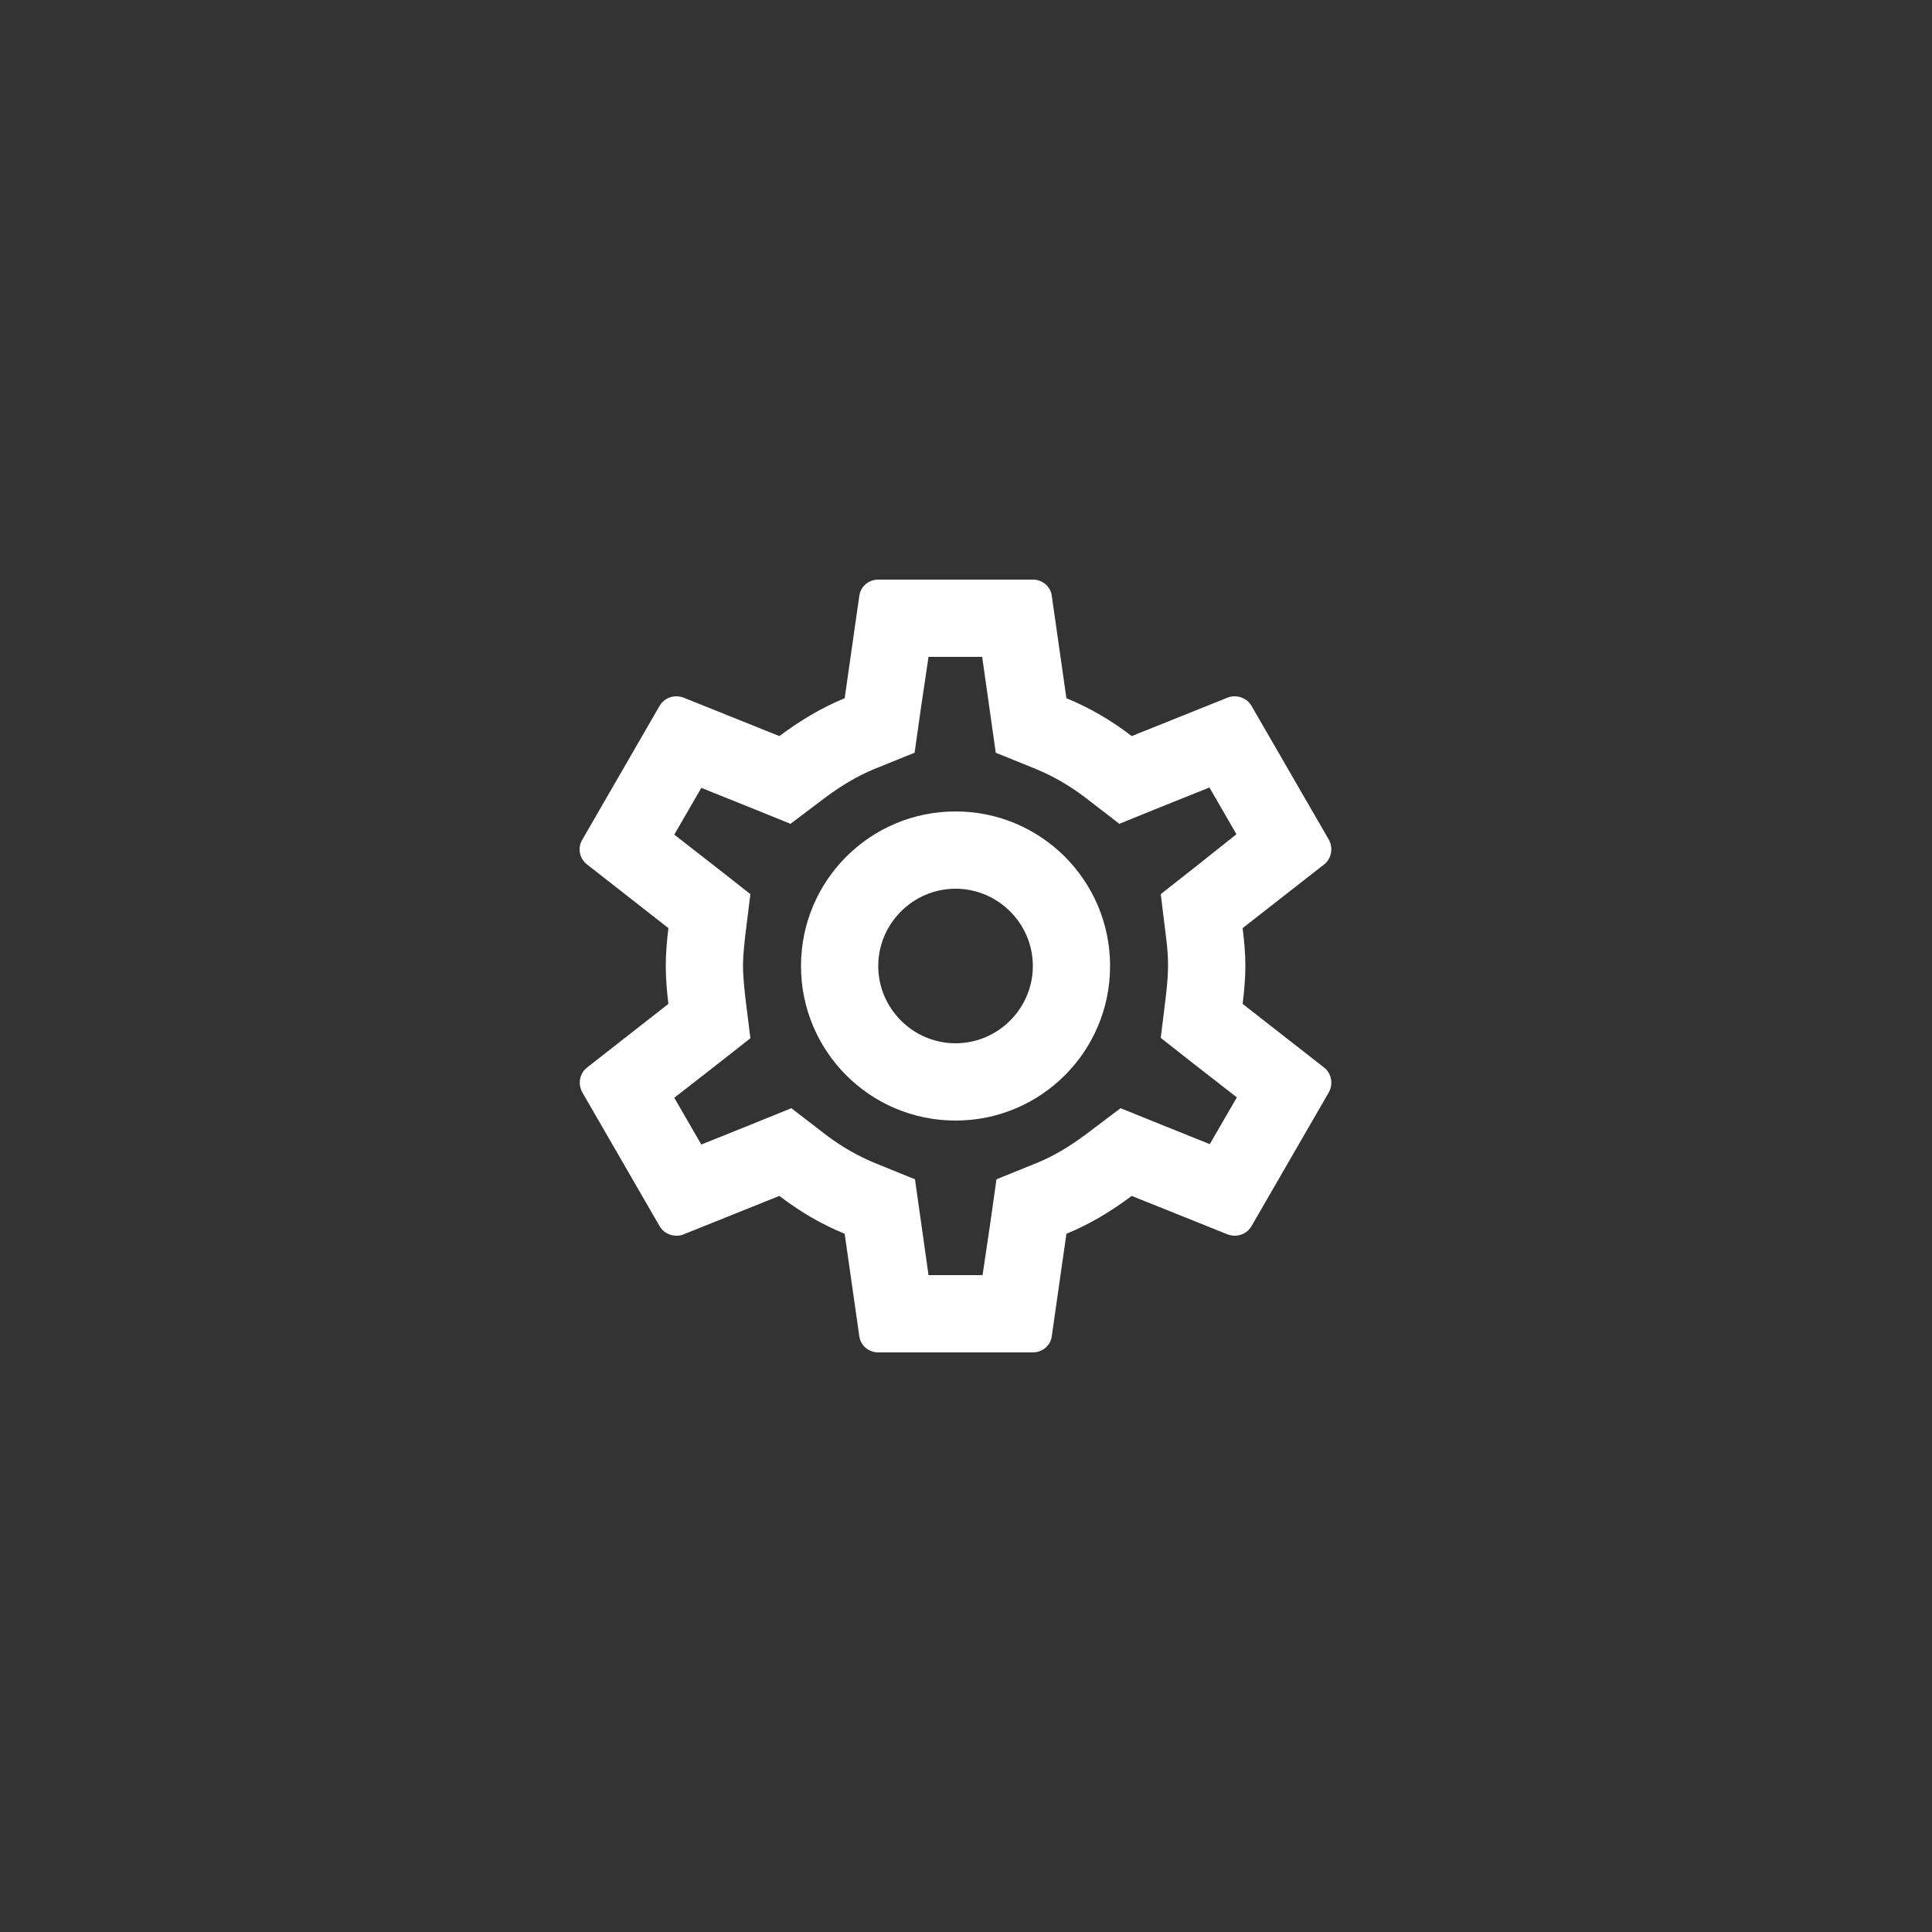 <svg width="40" height="40" viewBox="0 0 40 40" fill="none" xmlns="http://www.w3.org/2000/svg">
<rect x="0" y="0" width="40" height="40" fill="#333333" stroke="none"/>
<path d="M25.727 20.784C25.759 20.528 25.784 20.272 25.784 20C25.784 19.728 25.759 19.472 25.727 19.216L27.416 17.896C27.567 17.776 27.608 17.56 27.512 17.384L25.912 14.616C25.84 14.488 25.703 14.416 25.559 14.416C25.512 14.416 25.463 14.424 25.424 14.44L23.431 15.24C23.015 14.92 22.567 14.656 22.079 14.456L21.776 12.336C21.752 12.144 21.584 12 21.384 12H18.183C17.983 12 17.816 12.144 17.791 12.336L17.488 14.456C17 14.656 16.552 14.928 16.136 15.24L14.143 14.44C14.095 14.424 14.047 14.416 13.999 14.416C13.864 14.416 13.727 14.488 13.655 14.616L12.056 17.384C11.951 17.56 11.999 17.776 12.152 17.896L13.839 19.216C13.807 19.472 13.784 19.736 13.784 20C13.784 20.264 13.807 20.528 13.839 20.784L12.152 22.104C11.999 22.224 11.96 22.44 12.056 22.616L13.655 25.384C13.727 25.512 13.864 25.584 14.008 25.584C14.056 25.584 14.104 25.576 14.143 25.56L16.136 24.76C16.552 25.08 17 25.344 17.488 25.544L17.791 27.664C17.816 27.856 17.983 28 18.183 28H21.384C21.584 28 21.752 27.856 21.776 27.664L22.079 25.544C22.567 25.344 23.015 25.072 23.431 24.76L25.424 25.56C25.471 25.576 25.52 25.584 25.567 25.584C25.703 25.584 25.84 25.512 25.912 25.384L27.512 22.616C27.608 22.44 27.567 22.224 27.416 22.104L25.727 20.784ZM24.143 19.416C24.175 19.664 24.183 19.832 24.183 20C24.183 20.168 24.168 20.344 24.143 20.584L24.032 21.488L24.744 22.048L25.608 22.72L25.047 23.688L24.032 23.28L23.2 22.944L22.48 23.488C22.136 23.744 21.808 23.936 21.48 24.072L20.631 24.416L20.503 25.32L20.343 26.4H19.224L18.944 24.416L18.096 24.072C17.752 23.928 17.431 23.744 17.111 23.504L16.384 22.944L15.536 23.288L14.52 23.696L13.96 22.728L14.823 22.056L15.536 21.496L15.424 20.592C15.399 20.344 15.383 20.16 15.383 20C15.383 19.84 15.399 19.656 15.424 19.416L15.536 18.512L14.823 17.952L13.96 17.28L14.52 16.312L15.536 16.72L16.367 17.056L17.087 16.512C17.431 16.256 17.759 16.064 18.087 15.928L18.936 15.584L19.064 14.68L19.224 13.6H20.335L20.616 15.584L21.463 15.928C21.808 16.072 22.128 16.256 22.448 16.496L23.175 17.056L24.023 16.712L25.04 16.304L25.599 17.272L24.744 17.952L24.032 18.512L24.143 19.416ZM19.784 16.8C18.015 16.8 16.584 18.232 16.584 20C16.584 21.768 18.015 23.2 19.784 23.2C21.552 23.2 22.983 21.768 22.983 20C22.983 18.232 21.552 16.8 19.784 16.8ZM19.784 21.6C18.904 21.6 18.183 20.88 18.183 20C18.183 19.12 18.904 18.4 19.784 18.4C20.663 18.4 21.384 19.12 21.384 20C21.384 20.88 20.663 21.6 19.784 21.6Z" fill="white"/>
</svg>
